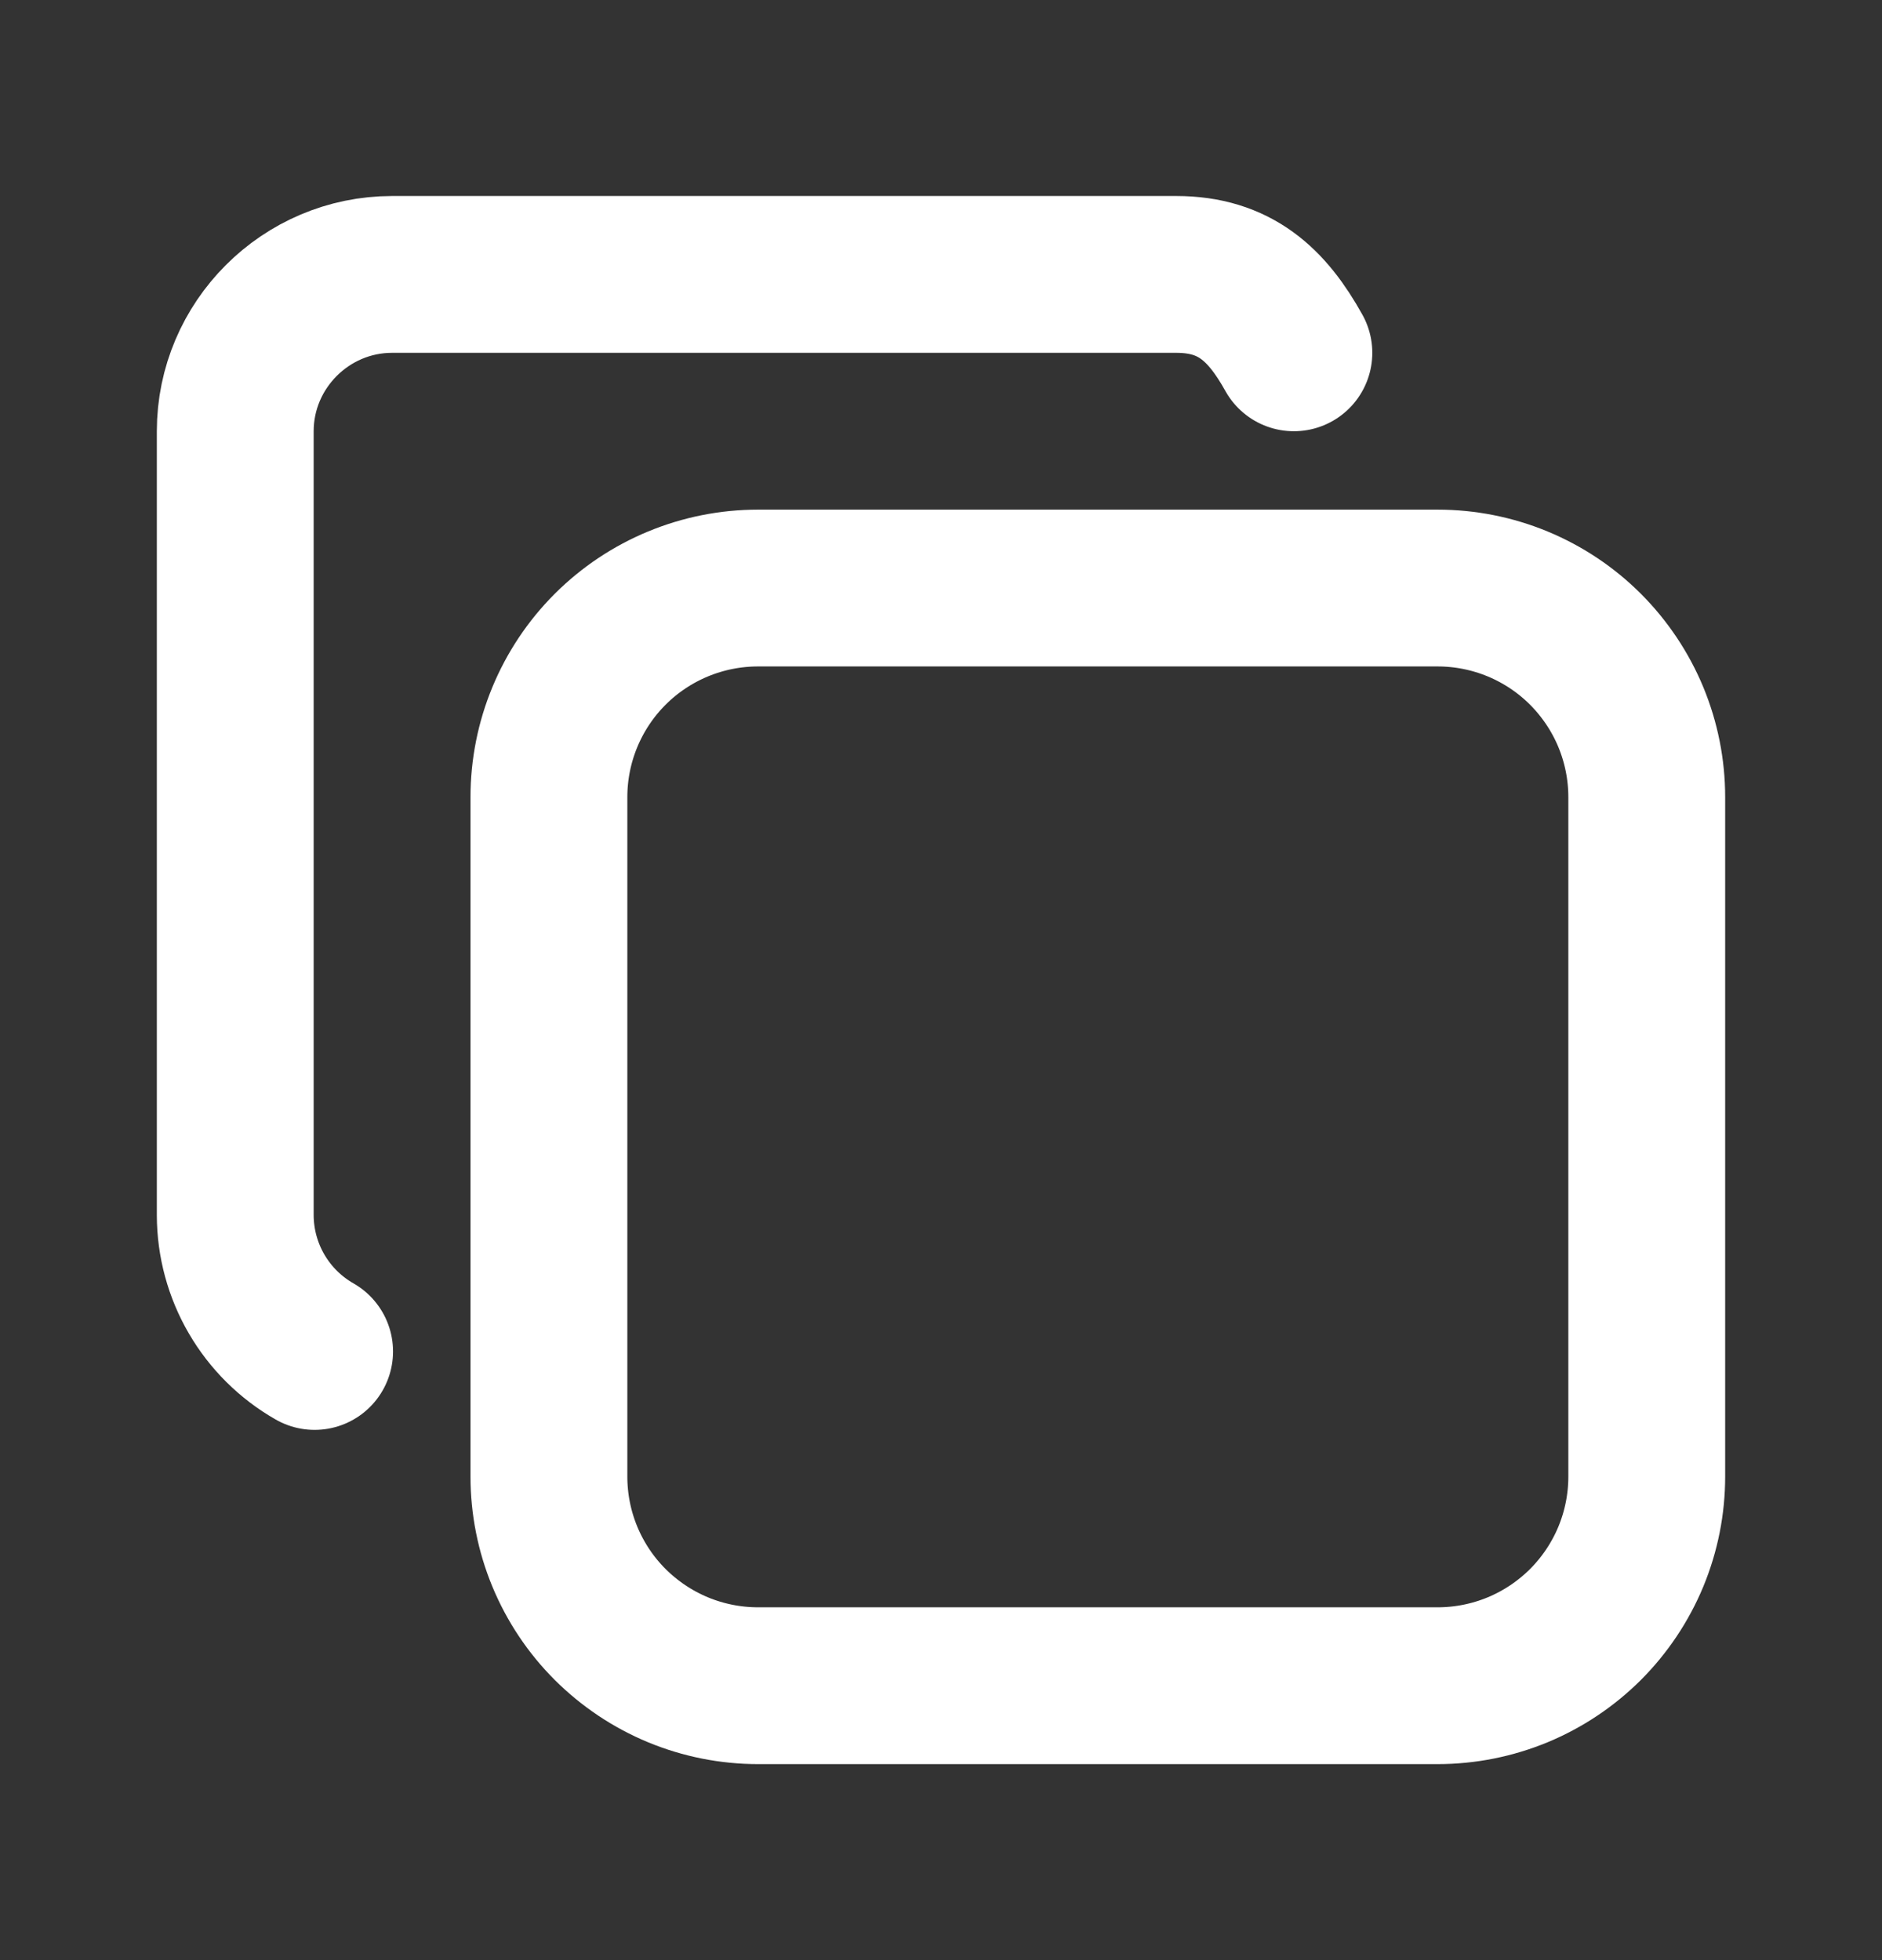 <svg width="24" height="25" viewBox="0 0 24 25" fill="none" xmlns="http://www.w3.org/2000/svg">
<rect x="0" y="0" width="24" height="25" fill="#333333" stroke="none"/>
<g clip-path="url(#clip0_472_7919)">
<path d="M7 10.167C7 9.46 7.281 8.781 7.781 8.281C8.281 7.781 8.96 7.5 9.667 7.5H18.333C18.683 7.5 19.03 7.569 19.354 7.703C19.677 7.837 19.971 8.033 20.219 8.281C20.466 8.529 20.663 8.823 20.797 9.146C20.931 9.47 21 9.817 21 10.167V18.833C21 19.183 20.931 19.53 20.797 19.854C20.663 20.177 20.466 20.471 20.219 20.719C19.971 20.966 19.677 21.163 19.354 21.297C19.03 21.431 18.683 21.5 18.333 21.5H9.667C9.317 21.5 8.97 21.431 8.646 21.297C8.323 21.163 8.029 20.966 7.781 20.719C7.533 20.471 7.337 20.177 7.203 19.854C7.069 19.53 7 19.183 7 18.833V10.167Z" stroke="white" stroke-width="2" stroke-linecap="round" stroke-linejoin="round"/>
<path d="M4.012 17.237C3.705 17.062 3.45 16.809 3.273 16.505C3.095 16.2 3.001 15.853 3 15.5V5.5C3 4.4 3.9 3.5 5 3.5H15C15.75 3.5 16.158 3.885 16.5 4.5" stroke="white" stroke-width="2" stroke-linecap="round" stroke-linejoin="round"/>
</g>
<defs>
<clipPath id="clip0_472_7919">
<rect width="24" height="24" fill="white" transform="translate(0 0.5)"/>
</clipPath>
</defs>
</svg>
